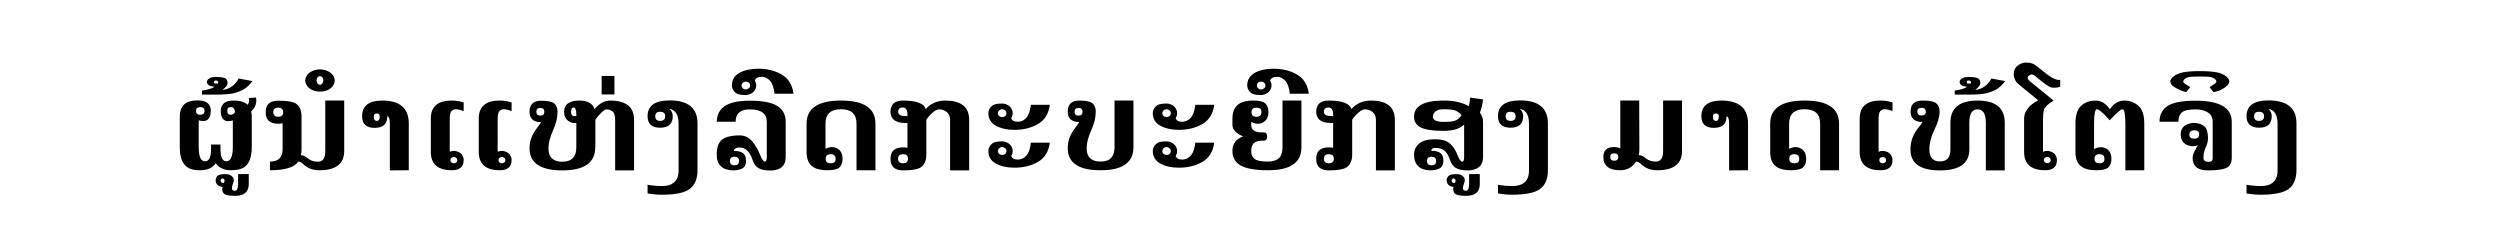 <?xml version="1.0" encoding="utf-8"?>
<!-- Generator: Adobe Illustrator 23.0.4, SVG Export Plug-In . SVG Version: 6.00 Build 0)  -->
<svg version="1.1" id="Capa_1" xmlns="http://www.w3.org/2000/svg" xmlns:xlink="http://www.w3.org/1999/xlink" x="0px" y="0px"
	 viewBox="0 0 1757.7 173.6" style="enable-background:new 0 0 1757.7 173.6;" xml:space="preserve">
<style type="text/css">
	.st0{fill:none;}
</style>
<g>
	<path class="st0" d="M6.5,106.2c0-1.3,0.2-2.4,0.6-3.4c0.4-0.9,1-1.7,1.7-2.2c0.7-0.6,1.6-1,2.6-1.2c1-0.3,2-0.4,3.1-0.4
		s2.1,0.1,3,0.4c1,0.3,1.8,0.7,2.5,1.2c0.7,0.6,1.3,1.3,1.7,2.2c0.4,0.9,0.6,2,0.6,3.4c0,1.3-0.2,2.3-0.6,3.2
		c-0.4,0.9-1,1.6-1.7,2.2s-1.6,1-2.5,1.3c-1,0.3-2,0.4-3,0.4c-1.1,0-2.2-0.1-3.1-0.4c-1-0.3-1.8-0.7-2.6-1.3
		c-0.7-0.6-1.3-1.3-1.7-2.2S6.5,107.4,6.5,106.2z"/>
	<path class="st0" d="M33.1,106.2c0-1.3,0.2-2.4,0.6-3.4c0.4-0.9,1-1.7,1.7-2.2c0.7-0.6,1.6-1,2.6-1.2c1-0.3,2-0.4,3.1-0.4
		s2.1,0.1,3,0.4c1,0.3,1.8,0.7,2.5,1.2c0.7,0.6,1.3,1.3,1.7,2.2c0.4,0.9,0.6,2,0.6,3.4c0,1.3-0.2,2.3-0.6,3.2
		c-0.4,0.9-1,1.6-1.7,2.2s-1.6,1-2.5,1.3c-1,0.3-2,0.4-3,0.4c-1.1,0-2.2-0.1-3.1-0.4c-1-0.3-1.8-0.7-2.6-1.3
		c-0.7-0.6-1.3-1.3-1.7-2.2C33.3,108.5,33.1,107.4,33.1,106.2z"/>
	<path class="st0" d="M59.8,106.2c0-1.3,0.2-2.4,0.6-3.4c0.4-0.9,1-1.7,1.7-2.2c0.7-0.6,1.6-1,2.6-1.2c1-0.3,2-0.4,3.1-0.4
		s2.1,0.1,3,0.4c1,0.3,1.8,0.7,2.5,1.2c0.7,0.6,1.3,1.3,1.7,2.2c0.4,0.9,0.6,2,0.6,3.4c0,1.3-0.2,2.3-0.6,3.2
		c-0.4,0.9-1,1.6-1.7,2.2s-1.6,1-2.5,1.3c-1,0.3-2,0.4-3,0.4c-1.1,0-2.2-0.1-3.1-0.4c-1-0.3-1.8-0.7-2.6-1.3
		c-0.7-0.6-1.3-1.3-1.7-2.2C60,108.5,59.8,107.4,59.8,106.2z"/>
	<path class="st0" d="M1682,106.2c0-1.3,0.2-2.4,0.6-3.4c0.4-0.9,1-1.7,1.7-2.2c0.7-0.6,1.6-1,2.6-1.2c1-0.3,2-0.4,3.1-0.4
		s2.1,0.1,3,0.4s1.8,0.7,2.5,1.2c0.7,0.6,1.3,1.3,1.7,2.2c0.4,0.9,0.6,2,0.6,3.4c0,1.3-0.2,2.3-0.6,3.2c-0.4,0.9-1,1.6-1.7,2.2
		s-1.6,1-2.5,1.3c-1,0.3-2,0.4-3,0.4c-1.1,0-2.2-0.1-3.1-0.4c-1-0.3-1.8-0.7-2.6-1.3c-0.7-0.6-1.3-1.3-1.7-2.2
		C1682.2,108.5,1682,107.4,1682,106.2z"/>
	<path class="st0" d="M1708.6,106.2c0-1.3,0.2-2.4,0.6-3.4c0.4-0.9,1-1.7,1.7-2.2c0.7-0.6,1.6-1,2.6-1.2c1-0.3,2-0.4,3.1-0.4
		s2.1,0.1,3,0.4s1.8,0.7,2.5,1.2c0.7,0.6,1.3,1.3,1.7,2.2c0.4,0.9,0.6,2,0.6,3.4c0,1.3-0.2,2.3-0.6,3.2c-0.4,0.9-1,1.6-1.7,2.2
		s-1.6,1-2.5,1.3c-1,0.3-2,0.4-3,0.4c-1.1,0-2.2-0.1-3.1-0.4c-1-0.3-1.8-0.7-2.6-1.3c-0.7-0.6-1.3-1.3-1.7-2.2
		S1708.6,107.4,1708.6,106.2z"/>
	<path class="st0" d="M1735.2,106.2c0-1.3,0.2-2.4,0.6-3.4c0.4-0.9,1-1.7,1.7-2.2c0.7-0.6,1.6-1,2.6-1.2c1-0.3,2-0.4,3.1-0.4
		s2.1,0.1,3,0.4s1.8,0.7,2.5,1.2c0.7,0.6,1.3,1.3,1.7,2.2c0.4,0.9,0.6,2,0.6,3.4c0,1.3-0.2,2.3-0.6,3.2c-0.4,0.9-1,1.6-1.7,2.2
		s-1.6,1-2.5,1.3c-1,0.3-2,0.4-3,0.4c-1.1,0-2.2-0.1-3.1-0.4c-1-0.3-1.8-0.7-2.6-1.3c-0.7-0.6-1.3-1.3-1.7-2.2
		C1735.5,108.5,1735.2,107.4,1735.2,106.2z"/>
</g>
<g>
	<path d="M130.7,116.8c-2.9-2.6-4.3-7.1-4.3-13.2V81.9c0-4.3,1.4-7.4,4.1-9.3c1.9-1.3,4.8-2,8.4-2c3.4,0,5.8,0.7,7.2,2
		s2.1,3.1,2.1,5.2c0,2.4-0.5,4.3-1.4,5.5s-2.2,1.8-3.7,1.8c-1.3,0-2.5-0.2-3.4-0.5v18.8c0,4.4,0.6,7.3,1.9,8.8
		c0.7,0.8,1.6,1.2,2.6,1.2c2.8,0,4.2-2.9,4.2-8.8v-3h6.6v3c0,5.9,1.4,8.8,4.2,8.8c1.1,0,2-0.5,2.7-1.4c1.2-1.6,1.8-4.5,1.8-8.7V84.7
		c-1,0.3-2.1,0.5-3.4,0.5c-1.5,0-2.8-0.6-3.7-1.8c-0.9-1.2-1.4-3-1.4-5.5c0-2.1,0.7-3.8,2.1-5.2s3.8-2,7.2-2c3.7,0,6.5,0.7,8.4,2
		c0.5,0.3,0.9,0.7,1.2,1c0.7-1,1.1-2.1,1.1-3.2c0-0.5-0.1-1-0.2-1.6l5-0.3c0.2,0.7,0.2,1.5,0.2,2.1c0,2.8-1.2,5.3-3.6,7.7
		c0.2,1.1,0.4,2.2,0.4,3.5v21.6c0,6.1-1.4,10.5-4.2,13.2c-2.2,2-5.6,3-10.3,3c-5,0-8.6-1.7-10.8-5c-2.2,3.3-5.8,5-10.8,5
		C136.3,119.8,132.9,118.8,130.7,116.8z M143.8,78c0-1.8-1-2.7-3-2.7s-3,0.9-3,2.7c0,1.8,1,2.7,3,2.7S143.8,79.8,143.8,78z
		 M162.3,80.7c1,0,2-0.6,3-1.7c-0.3-2.5-1.3-3.7-3-3.7s-2.5,0.9-2.5,2.7C159.8,79.8,160.6,80.7,162.3,80.7z"/>
	<path d="M163.6,129.7c-0.3,0.9-0.5,1.7-0.5,2.5c0,0.3,0,0.7,0.1,1c0.2,0.6,0.9,0.9,2,0.9c1.4,0,2.2-1.6,2.2-4.9v-6.8h7.5v7
		c0,5.5-3.2,8.3-9.6,8.3c-4.8,0-7.6-0.7-8.4-2.2c-0.5-0.9-0.7-1.7-0.7-2.4c0-0.6,0.1-1.2,0.4-1.7c-0.9,0-1.7-0.2-2.5-0.6
		c-0.9-0.4-1.5-1-1.9-1.7s-0.6-1.5-0.6-2.2c0-0.8,0.2-1.6,0.6-2.3c0.4-0.7,1.1-1.3,1.9-1.6c0.9-0.4,2.4-0.6,4.5-0.6
		c1.2,0,2.3,0.2,3.1,0.6s1.5,0.9,2,1.6s0.7,1.5,0.7,2.3C164.3,127.6,164.1,128.5,163.6,129.7z M155.9,125.6
		c-0.2,0.1-0.4,0.3-0.6,0.6c-0.1,0.2-0.2,0.5-0.2,0.8s0.1,0.5,0.2,0.8c0.1,0.2,0.3,0.4,0.5,0.6c0.2,0.1,0.7,0.2,1.5,0.3
		c0.4-0.6,0.6-1.1,0.6-1.6c0-0.3-0.1-0.5-0.2-0.8c-0.1-0.2-0.3-0.4-0.5-0.6c-0.2-0.1-0.4-0.2-0.7-0.2
		C156.4,125.4,156.2,125.5,155.9,125.6z"/>
	<path d="M147,60c-1-0.6-1.5-1.3-1.5-2.3v-0.3c0.1-1.1,0.9-1.9,2.2-2.6c1.1-0.5,2.4-0.7,3.8-0.7c0.3,0,0.6,0,1,0
		c3.7,0.1,5.9,0.6,6.6,1.5c0.6,0.8,0.9,1.7,0.9,2.8v0.3c-0.1,1.3-1.3,2.7-3.6,4.5c2.4-0.2,4.6-1,6.6-2.4s3.6-3.3,4.8-5.6l9.7,1.8
		c-1.9,2.5-3.8,4.3-5.6,5.5c-1.9,1.2-4.2,2.1-7,2.9s-7.1,1.1-13,1.1H142v-2.8c4.2-0.6,7.1-1.5,8.8-2.7C149.2,60.8,147.9,60.5,147,60
		z M153.2,58.8c0.2-0.4,0.3-0.7,0.3-0.9s0-0.3-0.1-0.5c-0.4-0.5-0.9-0.8-1.6-0.8h-0.4c-0.6,0.1-0.9,0.5-0.9,1.1v0.1
		c0,0.5,0.2,0.9,0.7,0.9c0.4,0.1,0.9,0.1,1.3,0.1C152.7,58.8,153,58.8,153.2,58.8z"/>
	<path d="M198.7,86.7c-0.9,0.2-2,0.3-3.1,0.3c-3.1,0-5.4-0.8-6.9-2.3c-1.3-1.3-1.9-3.3-1.9-5.8s0.6-4.5,1.9-5.8
		c1.4-1.5,3.7-2.3,6.9-2.3c6.8,0,11.2,0.8,13.1,2.5c2.2,1.8,3.3,4.7,3.3,8.6v23c0,1.5-0.1,2.9-0.4,4.2c1.8,0.1,3.6,1,5.3,2.6
		c1.8,1.3,4,2,6.7,2c3.4,0,5.1-2.5,5.1-7.5V70.7H242v35.4c0,9.1-5.8,13.6-17.5,13.6c-4.6,0-8.5-1.5-11.5-4.5c-1-1-2.1-1.5-3.3-1.6
		c-2.7,4.1-9.4,6.1-19.9,6.1v-6.1c3,0,5.2-0.7,6.7-2.2s2.2-3.7,2.2-6.6V86.7z M195.6,82.1c2.3,0,3.5-1.1,3.5-3.2s-1.2-3.2-3.5-3.2
		s-3.5,1.1-3.5,3.2C192.2,81,193.3,82.1,195.6,82.1z"/>
	<path d="M224.9,48.8c1.8,0,3.5,0.3,5.1,1s2.9,1.6,3.9,2.9c0.9,1.2,1.4,2.5,1.4,3.9s-0.4,2.7-1.3,3.9c-0.9,1.2-2.2,2.2-3.8,2.9
		c-1.7,0.7-3.4,1-5.2,1s-3.5-0.3-5.1-1c-1.7-0.7-3-1.6-3.9-2.9s-1.4-2.5-1.4-3.9c0-1.3,0.5-2.6,1.4-3.9c0.9-1.2,2.2-2.2,3.9-2.9
		S223.2,48.8,224.9,48.8z M223.8,53.9c-0.4,0.3-0.7,0.6-0.9,1.1s-0.3,1-0.3,1.5c0,0.6,0.1,1.1,0.3,1.6s0.5,0.9,0.9,1.1
		s0.7,0.4,1.1,0.4c0.4,0,0.8-0.1,1.2-0.4s0.7-0.6,0.9-1.1s0.3-1,0.3-1.6c0-0.5-0.1-1.1-0.3-1.5c-0.2-0.5-0.5-0.9-0.9-1.1
		s-0.8-0.4-1.2-0.4C224.6,53.5,224.2,53.6,223.8,53.9z"/>
	<path d="M274.1,119.8V86.9c0-3.3-0.6-5-1.8-5.1c0,5.4-3,8.1-8.9,8.1c-5.8,0-8.8-2.7-8.8-8.1c0-7.4,4.7-11.1,14.1-11.1
		c12.5,0,18.7,5.4,18.7,16.2v32.8L274.1,119.8L274.1,119.8z M262.8,81.8c0,2.1,0.7,3.2,2.1,3.2s2.1-1.1,2.1-3.2c0-1.3-0.7-2-2.1-2
		S262.8,80.5,262.8,81.8z"/>
	<path d="M316.2,106.7c0.9-0.4,1.9-0.6,2.9-0.6c1.2,0,2.3,0.3,3.4,0.8s2,1.3,2.6,2.4c0.6,1,0.9,2.1,0.9,3.2c0,2.4-0.7,4.1-2,5.3
		c-1.4,1.3-3.5,1.9-6.3,1.9c-4.7,0-8.3-1-10.8-3c-2.6-2.1-4-5.4-4-9.8V83.5c0-4.5,1.3-7.8,4-9.9c2.4-1.9,5.9-2.9,10.5-2.9
		c2.7,0,5.6,0.4,8.6,1.3v6.1c-2.4-0.9-4.2-1.3-5.4-1.3c-1.5,0-2.6,0.5-3.3,1.5c-0.7,1-1.1,2.7-1.1,5.1L316.2,106.7L316.2,106.7z
		 M317.9,110.7c-0.4,0.2-0.7,0.4-0.9,0.8c-0.2,0.3-0.3,0.7-0.3,1.1s0.1,0.7,0.3,1.1c0.2,0.3,0.5,0.6,0.9,0.8
		c0.4,0.2,0.8,0.3,1.2,0.3c0.4,0,0.8-0.1,1.2-0.3c0.4-0.2,0.7-0.4,0.9-0.8c0.2-0.3,0.3-0.7,0.3-1.1s-0.1-0.7-0.3-1.1
		c-0.2-0.3-0.5-0.6-0.9-0.8c-0.4-0.2-0.7-0.3-1.1-0.3C318.6,110.4,318.2,110.5,317.9,110.7z M349.9,106.7c0.9-0.4,1.9-0.6,2.9-0.6
		c1.2,0,2.3,0.3,3.4,0.8c1.1,0.6,2,1.3,2.6,2.4c0.6,1,0.9,2.1,0.9,3.2c0,2.4-0.7,4.1-2,5.3c-1.4,1.3-3.5,1.9-6.3,1.9
		c-4.7,0-8.3-1-10.8-3c-2.6-2.1-4-5.4-4-9.8V83.5c0-4.5,1.3-7.8,4-9.9c2.4-1.9,5.9-2.9,10.5-2.9c2.7,0,5.6,0.4,8.6,1.3v6.1
		c-2.4-0.9-4.2-1.3-5.4-1.3c-1.5,0-2.6,0.5-3.3,1.5c-0.7,1-1.1,2.7-1.1,5.1L349.9,106.7L349.9,106.7z M351.7,110.7
		c-0.4,0.2-0.7,0.4-0.9,0.8c-0.2,0.3-0.3,0.7-0.3,1.1s0.1,0.7,0.3,1.1c0.2,0.3,0.5,0.6,0.9,0.8c0.4,0.2,0.8,0.3,1.2,0.3
		c0.4,0,0.8-0.1,1.2-0.3c0.4-0.2,0.7-0.4,0.9-0.8c0.2-0.3,0.3-0.7,0.3-1.1s-0.1-0.7-0.3-1.1c-0.2-0.3-0.5-0.6-0.9-0.8
		c-0.4-0.2-0.7-0.3-1.1-0.3C352.4,110.4,352,110.5,351.7,110.7z"/>
	<path d="M418.5,103.6c0,10.8-7.7,16.2-23.1,16.2s-23.1-5.2-23.1-15.5c0-5.1,1.7-9.8,5.2-14.2c1.2-1.5,2.1-2.9,2.9-4.2
		c-2.8,0-4.9-0.7-6.3-2.1c-1.2-1.2-1.8-3-1.8-5.2c0-2.5,0.6-4.4,1.9-5.7c1.4-1.4,3.4-2.1,6.3-2.1c4.6,0,7.7,0.7,9.3,2
		c1.4,1.3,2.2,3.2,2.2,5.8c0,4.2-1.1,8.6-3.2,13.2s-3.2,8.8-3.2,12.6c0,6.2,3.3,9.3,9.8,9.3s9.8-3.4,9.8-10.1V86.5H404
		c-2,0-3.7-0.7-5.2-2.1s-2.2-3.3-2.2-5.8c0-2.7,1-4.7,2.9-6c2-1.3,4.5-1.9,7.7-1.9c5.9,0,9.5,2,10.8,6c3.4-4,7.1-6,11.2-6
		c5,0,8.9,1,11.7,2.9c3.3,2.2,4.9,5.8,4.9,10.8v35.4h-13.3V84.4c0-3.1-0.6-5.1-1.9-6.1s-2.7-1.4-4.4-1.4c-1.1,0-3.1,1.7-6.1,5.2
		l-1.5,2v19.5H418.5z M379.9,81.3c1.9,0,2.8-0.9,2.8-2.7c0-1.8-0.9-2.7-2.8-2.7s-2.8,0.9-2.8,2.7C377.1,80.3,378,81.3,379.9,81.3z
		 M405.2,81.6v-1c0-3.4-0.6-5-1.9-5c-1.2,0-1.8,1-1.8,3s0.8,3,2.4,3C404.3,81.6,404.8,81.6,405.2,81.6z"/>
	<path d="M423,53.4h9v13h-9V53.4z"/>
	<path d="M485,132.8c-3.6,2.7-10.1,4.1-19.6,4.1c-3.4,0-6.7-0.3-10.1-0.9v-6.1c3.4,0.6,6.7,0.9,10.1,0.9c3.5,0,6.2-0.7,8.1-2.2
		c2.4-1.8,3.6-4.7,3.6-8.7v-33c0-6.2-2.2-9.6-6.5-10.4c1.6,1.3,2.4,3.1,2.4,5.2c0,5.4-3,8.1-8.9,8.1c-5.8,0-8.8-2.7-8.8-8.1
		c0-7.4,5.2-11.1,15.5-11.1c13.1,0,19.6,5.4,19.6,16.2v32.8C490.4,125.7,488.6,130.1,485,132.8z M460.7,81.8c0,2.1,1.2,3.2,3.5,3.2
		s3.5-1.1,3.5-3.2c0-2.2-1.2-3.2-3.5-3.2C461.9,78.5,460.7,79.6,460.7,81.8z"/>
	<path d="M515.5,119.8c-3.8-0.1-6.7-1-8.6-2.9c-2-1.8-3-4.6-3-8.3c0-4.8,1.2-8.3,3.6-10.3s6.6-3.1,12.5-3.1c3.5,0,6.4,1.3,8.7,4
		s4.1,5.7,5.5,9.2s2.5,5.2,3.5,5.2s1.4-1.1,1.4-3.2V85.6c0-5.8-4-8.7-11.9-8.7c-6.7,0-10,2.9-10,8.7H504c0-4.9,1.9-8.6,5.7-11.1
		c3.8-2.5,9.6-3.7,17.3-3.7c9.3,0,15.8,1.3,19.7,3.8c3.8,2.5,5.7,6.2,5.7,11.1v24.8c0,3.2-1,5.6-3,7.2c-1.9,1.5-4.6,2.2-8,2.2
		c-3.5,0-6.2-0.6-8.1-1.7c-1.9-1.1-3.3-3.1-4.2-5.8c-0.9-2.8-2.1-4.9-3.6-6.4c-1.4-1.5-3.3-2.3-5.5-2.3c-2.4,0-3.8,0.8-4.1,2.4
		c2.9,0,5.1,0.5,6.5,1.6c1.3,1,2,2.5,2,4.4c0.1,0.5,0.1,0.9,0.1,1.4c0,1.9-0.6,3.4-1.8,4.4C521.2,119.1,518.8,119.7,515.5,119.8z
		 M516.4,116.2c2.2,0,3.2-1,3.2-3s-1.1-3-3.2-3c-2.2,0-3.2,1-3.2,3S514.2,116.2,516.4,116.2z"/>
	<path d="M530.7,56.6c0.6,1.1,1,2.2,1,3.4s-0.3,2.3-1,3.4c-0.7,1.1-1.6,1.9-2.8,2.5s-2.4,0.9-3.6,0.9c-2.8,0-4.8-0.3-6-0.9
		s-2.1-1.4-2.7-2.5c-0.7-1.1-1-2.2-1-3.4c0-3.9,1.8-6.8,5.3-8.8c3.5-1.9,7.9-2.9,13.2-2.9c6.3,0,11.8,1.4,16.5,4.1
		c4.7,2.7,7.5,7.3,8.3,13.5h-13.3c-0.5-4.2-1.6-7.3-3.2-9.1s-3.7-2.8-6-2.8C532.8,54.1,531.2,54.9,530.7,56.6z M524.3,62.9
		c0.5,0,1-0.1,1.5-0.4c0.5-0.3,0.9-0.6,1.2-1s0.4-0.9,0.4-1.4s-0.1-0.9-0.4-1.4c-0.3-0.4-0.7-0.8-1.1-1c-0.5-0.2-1-0.3-1.5-0.3
		s-1,0.1-1.5,0.3s-0.8,0.6-1.1,1c-0.2,0.4-0.4,0.9-0.4,1.4s0.1,0.9,0.4,1.4c0.3,0.4,0.6,0.8,1.1,1C523.3,62.7,523.8,62.9,524.3,62.9
		z"/>
	<path d="M590.2,105.5c1.4,1.4,2.2,3.4,2.2,6.1s-0.7,4.7-2.2,6.1c-1.4,1.3-4.2,2-8.4,2c-4.3,0-7.6-0.7-9.9-2.2
		c-3.2-2-4.8-5.5-4.8-10.4V86.9c0-10.8,8.1-16.2,24.2-16.2c16.1,0,24.2,5.4,24.2,16.2v32.8h-13.3V86.9c0-6.7-3.6-10.1-10.9-10.1
		c-7.3,0-10.9,3.4-10.9,10.1v17.8c1.4-0.9,3.1-1.3,4.9-1.3C587.1,103.5,588.8,104.2,590.2,105.5z M586.5,114.2c0.7-0.5,1-1.4,1-2.6
		c0-1-0.3-1.8-0.8-2.3c-0.6-0.6-1.5-0.9-2.7-0.9c-2.3,0-3.5,1.1-3.5,3.2c0,1.3,0.4,2.2,1.2,2.7c0.6,0.3,1.3,0.5,2.3,0.5
		C585.1,114.8,586,114.6,586.5,114.2z"/>
	<path d="M634.9,119.8c-3.1,0-5.4-0.8-6.9-2.3c-1.3-1.4-1.9-3.3-1.9-5.8c0-2.6,0.6-4.5,1.9-5.8c1.5-1.5,3.8-2.3,6.9-2.3
		c1.1,0,2.2,0.1,3.1,0.3V86.5h-1.2c-3.8,0-6.6-0.8-8.4-2.3c-1.5-1.3-2.3-3.2-2.3-5.6c0-2.7,0.8-4.7,2.3-6s3.7-1.9,6.6-1.9
		c9.3,0,14.6,2,15.9,6c3.4-4,8.1-6,13.9-6c5,0,8.9,1,11.7,2.9c3.3,2.2,4.9,5.8,4.9,10.8v35.4H668V84.4c0-2.5-0.8-4.4-2.4-5.7
		c-1.5-1.2-3.3-1.8-5.3-1.8s-4.5,1.7-7.5,5.2l-1.5,2v24.5c0,3.9-1.1,6.8-3.3,8.6C646,118.9,641.7,119.8,634.9,119.8z M638,81.6v-1
		c0-3.4-1.1-5-3.3-5s-3.2,1-3.2,3s1.7,3,5.2,3C637.1,81.6,637.5,81.6,638,81.6z M631.4,111.6c0,2.1,1.2,3.2,3.5,3.2s3.5-1.1,3.5-3.2
		c0-2.2-1.2-3.2-3.5-3.2C632.6,108.4,631.4,109.5,631.4,111.6z"/>
	<path d="M715.6,85.6c2.3,0,4.3-0.9,6-2.8s2.7-4.9,3.2-9.1h13.3c-0.8,6.3-3.6,10.8-8.3,13.5s-10.2,4.1-16.5,4.1
		c-5.2,0-9.6-1-13.1-2.9s-5.3-4.9-5.3-8.8c0-1.2,0.3-2.3,1-3.4s1.6-1.9,2.7-2.5c1.2-0.6,3.2-0.9,6-0.9c1.2,0,2.4,0.3,3.6,0.9
		c1.2,0.6,2.1,1.4,2.8,2.5s1,2.2,1,3.4s-0.3,2.3-1,3.4C711.5,84.8,713,85.6,715.6,85.6z M715.6,112.2c2.3,0,4.3-0.9,6-2.8
		s2.7-4.9,3.2-9.1h13.3c-0.8,6.3-3.6,10.8-8.3,13.5s-10.2,4.1-16.5,4.1c-5.2,0-9.6-1-13.1-2.9s-5.3-4.9-5.3-8.8c0-1.2,0.3-2.3,1-3.4
		s1.6-1.9,2.7-2.5c1.2-0.6,3.2-0.9,6-0.9c1.2,0,2.4,0.3,3.6,0.9c1.2,0.6,2.1,1.4,2.8,2.5s1,2.2,1,3.4s-0.3,2.3-1,3.4
		C711.5,111.3,713,112.2,715.6,112.2z M703.1,77.2c-0.5,0.3-0.8,0.6-1.1,1s-0.4,0.9-0.4,1.4s0.1,0.9,0.4,1.4c0.2,0.4,0.6,0.8,1.1,1
		s1,0.3,1.5,0.3s1-0.1,1.5-0.3c0.5-0.2,0.9-0.6,1.1-1c0.3-0.4,0.4-0.9,0.4-1.4s-0.1-0.9-0.4-1.4c-0.3-0.4-0.7-0.8-1.2-1
		c-0.5-0.3-1-0.4-1.5-0.4C704,76.9,703.5,77,703.1,77.2z M703.1,103.8c-0.5,0.3-0.8,0.6-1.1,1s-0.4,0.9-0.4,1.4s0.1,0.9,0.4,1.4
		c0.2,0.4,0.6,0.8,1.1,1s1,0.3,1.5,0.3s1-0.1,1.5-0.3c0.5-0.2,0.9-0.6,1.1-1c0.3-0.4,0.4-0.9,0.4-1.4s-0.1-0.9-0.4-1.4
		c-0.3-0.4-0.7-0.8-1.2-1c-0.5-0.3-1-0.4-1.5-0.4C704,103.4,703.5,103.5,703.1,103.8z"/>
	<path d="M750.7,78.5c0-2.5,0.6-4.4,1.9-5.7c1.4-1.4,3.4-2.1,6.3-2.1c4.6,0,7.7,0.7,9.3,2c1.4,1.3,2.2,3.2,2.2,5.8
		c0,4.2-1.1,8.6-3.2,13.2s-3.2,8.8-3.2,12.6c0,6.2,3.3,9.3,9.8,9.3s9.8-3.4,9.8-10.1V70.7h13.3v32.8c0,10.8-7.7,16.2-23.1,16.2
		c-15.4,0-23.1-5.2-23.1-15.5c0-5.1,1.7-9.8,5.2-14.2c1.2-1.5,2.1-2.9,2.9-4.2c-2.8,0-4.9-0.7-6.3-2.1
		C751.3,82.5,750.7,80.8,750.7,78.5z M758.3,81.3c1.9,0,2.8-0.9,2.8-2.7c0-1.8-0.9-2.7-2.8-2.7c-1.9,0-2.8,0.9-2.8,2.7
		C755.4,80.3,756.4,81.3,758.3,81.3z"/>
	<path d="M831.2,85.6c2.3,0,4.3-0.9,6-2.8s2.7-4.9,3.2-9.1h13.3c-0.8,6.3-3.6,10.8-8.3,13.5s-10.2,4.1-16.5,4.1
		c-5.2,0-9.6-1-13.1-2.9s-5.3-4.9-5.3-8.8c0-1.2,0.3-2.3,1-3.4s1.6-1.9,2.7-2.5c1.2-0.6,3.2-0.9,6-0.9c1.2,0,2.4,0.3,3.6,0.9
		c1.2,0.6,2.1,1.4,2.8,2.5s1,2.2,1,3.4s-0.3,2.3-1,3.4C827.1,84.8,828.6,85.6,831.2,85.6z M831.2,112.2c2.3,0,4.3-0.9,6-2.8
		s2.7-4.9,3.2-9.1h13.3c-0.8,6.3-3.6,10.8-8.3,13.5s-10.2,4.1-16.5,4.1c-5.2,0-9.6-1-13.1-2.9s-5.3-4.9-5.3-8.8c0-1.2,0.3-2.3,1-3.4
		s1.6-1.9,2.7-2.5c1.2-0.6,3.2-0.9,6-0.9c1.2,0,2.4,0.3,3.6,0.9c1.2,0.6,2.1,1.4,2.8,2.5s1,2.2,1,3.4s-0.3,2.3-1,3.4
		C827.1,111.3,828.6,112.2,831.2,112.2z M818.7,77.2c-0.5,0.3-0.8,0.6-1.1,1s-0.4,0.9-0.4,1.4s0.1,0.9,0.4,1.4
		c0.2,0.4,0.6,0.8,1.1,1s1,0.3,1.5,0.3s1-0.1,1.5-0.3c0.5-0.2,0.9-0.6,1.1-1c0.3-0.4,0.4-0.9,0.4-1.4s-0.1-0.9-0.4-1.4
		c-0.3-0.4-0.7-0.8-1.2-1c-0.5-0.3-1-0.4-1.5-0.4C819.7,76.9,819.2,77,818.7,77.2z M818.7,103.8c-0.5,0.3-0.8,0.6-1.1,1
		s-0.4,0.9-0.4,1.4s0.1,0.9,0.4,1.4c0.2,0.4,0.6,0.8,1.1,1s1,0.3,1.5,0.3s1-0.1,1.5-0.3c0.5-0.2,0.9-0.6,1.1-1
		c0.3-0.4,0.4-0.9,0.4-1.4s-0.1-0.9-0.4-1.4c-0.3-0.4-0.7-0.8-1.2-1c-0.5-0.3-1-0.4-1.5-0.4C819.7,103.4,819.2,103.5,818.7,103.8z"
		/>
	<path d="M884.6,87c-1.9,0-3.5-0.4-4.9-1.3v2c0,3.6,2.5,5.4,7.5,5.4h1.4c1.5,0,2.3,1,2.3,2.9s-0.8,2.9-2.3,2.9h-1.4
		c-5,0-7.5,2.4-7.5,7.2c0,2.6,0.8,4.5,2.4,5.7c1.6,1.2,4.7,1.8,9.3,1.8c3.4,0,6-0.8,7.7-2.3s2.6-4.1,2.6-7.7V70.7H915v32.8
		c0,5.5-2,9.6-5.9,12.2c-3.9,2.7-9.8,4-17.7,4c-9.1,0-15.5-1.2-19.4-3.5c-3.7-2.3-5.5-5.6-5.5-10.1c0-4.9,2.5-8.4,7.5-10.2
		c-5-2.1-7.5-4.8-7.5-8.1v-4.5c0-4.9,1.6-8.3,4.8-10.4c2.3-1.5,5.6-2.2,9.9-2.2c4.2,0,7,0.7,8.4,2c1.5,1.4,2.2,3.4,2.2,6.1
		s-0.7,4.8-2.2,6.1C888.1,86.3,886.4,87,884.6,87z M883.4,75.7c-1,0-1.7,0.2-2.3,0.5c-0.8,0.5-1.2,1.4-1.2,2.7
		c0,2.2,1.2,3.2,3.5,3.2c1.2,0,2.1-0.3,2.7-0.9c0.5-0.5,0.8-1.3,0.8-2.3c0-1.2-0.3-2-1-2.6C885.3,75.9,884.5,75.7,883.4,75.7z"/>
	<path d="M893,56.6c0.6,1.1,1,2.2,1,3.4s-0.3,2.3-1,3.4c-0.7,1.1-1.6,1.9-2.8,2.5s-2.4,0.9-3.6,0.9c-2.8,0-4.8-0.3-6-0.9
		s-2.1-1.4-2.7-2.5c-0.7-1.1-1-2.2-1-3.4c0-3.9,1.8-6.8,5.3-8.8c3.5-1.9,7.9-2.9,13.2-2.9c6.3,0,11.8,1.4,16.5,4.1
		c4.7,2.7,7.5,7.3,8.3,13.5h-13.3c-0.5-4.2-1.6-7.3-3.2-9.1s-3.7-2.8-6-2.8C895.1,54.1,893.6,54.9,893,56.6z M886.6,62.9
		c0.5,0,1-0.1,1.5-0.4c0.5-0.3,0.9-0.6,1.2-1s0.4-0.9,0.4-1.4s-0.1-0.9-0.4-1.4c-0.3-0.4-0.7-0.8-1.1-1c-0.5-0.2-1-0.3-1.5-0.3
		s-1,0.1-1.5,0.3s-0.8,0.6-1.1,1c-0.2,0.4-0.4,0.9-0.4,1.4s0.1,0.9,0.4,1.4c0.3,0.4,0.6,0.8,1.1,1C885.6,62.7,886.1,62.9,886.6,62.9
		z"/>
	<path d="M934.2,119.8c-3.1,0-5.4-0.8-6.9-2.3c-1.3-1.4-1.9-3.3-1.9-5.8c0-2.6,0.6-4.5,1.9-5.8c1.5-1.5,3.8-2.3,6.9-2.3
		c1.1,0,2.2,0.1,3.1,0.3V86.5h-1.2c-3.8,0-6.6-0.8-8.4-2.3c-1.5-1.3-2.3-3.2-2.3-5.6c0-2.7,0.8-4.7,2.3-6s3.7-1.9,6.6-1.9
		c9.3,0,14.6,2,15.9,6c3.4-4,8.1-6,13.9-6c5,0,8.9,1,11.7,2.9c3.3,2.2,4.9,5.8,4.9,10.8v35.4h-13.3V84.4c0-2.5-0.8-4.4-2.4-5.7
		c-1.5-1.2-3.3-1.8-5.3-1.8s-4.5,1.7-7.5,5.2l-1.5,2v24.5c0,3.9-1.1,6.8-3.3,8.6C945.4,118.9,941,119.8,934.2,119.8z M937.3,81.6v-1
		c0-3.4-1.1-5-3.3-5s-3.2,1-3.2,3s1.7,3,5.2,3C936.4,81.6,936.9,81.6,937.3,81.6z M930.8,111.6c0,2.1,1.2,3.2,3.5,3.2
		s3.5-1.1,3.5-3.2c0-2.2-1.2-3.2-3.5-3.2C931.9,108.4,930.8,109.5,930.8,111.6z"/>
	<path d="M1032.7,74.6c0.5-1.7,0.8-3.7,0.9-6l9.1,1.3c-0.4,3.6-1.2,6.6-2.2,9.3c1.4,1.9,2.2,4.1,2.2,6.4v24.8c0,3.2-1,5.6-3,7.2
		c-1.9,1.5-4.6,2.2-8,2.2c-3.5,0-6.2-0.6-8.1-1.7s-3.3-3.1-4.2-5.8c-0.9-2.8-2.1-4.8-3.6-6.2c-1.4-1.4-3.7-2.1-6.9-2.1
		c-1.5,0-2.4,0.7-2.7,2c2.9,0,5.1,0.5,6.5,1.6c1.3,1,2,2.5,2,4.4c0.1,0.5,0.1,0.9,0.1,1.4c0,1.9-0.6,3.4-1.8,4.4
		c-1.5,1.3-3.9,1.9-7.2,2c-3.8-0.1-6.7-1-8.6-2.9c-2-1.8-3-4.6-3-8.3c0-3.1,1.2-5.7,3.6-7.7c2.4-2,6.1-3,11.1-3
		c4.4,0,7.8,0.9,10.1,2.7c2.3,1.8,4.1,4.4,5.5,7.9s2.5,5.2,3.5,5.2s1.4-1.1,1.4-3.2V87.6c-3,2.9-7.7,4.4-14.3,4.4
		c-7.2,0-12.5-0.7-15.8-2.2s-5.1-4.1-5.1-7.8s1.7-6.5,5.1-8.4c3.4-1.9,8.7-2.9,15.8-2.9C1022.1,70.7,1028,72,1032.7,74.6z
		 M1006.5,116.2c2.2,0,3.2-1,3.2-3s-1.1-3-3.2-3c-2.2,0-3.2,1-3.2,3S1004.4,116.2,1006.5,116.2z M1027.6,81c-1-1.2-2.2-2.2-3.7-3
		c-1.4-0.8-4.4-1.2-8.9-1.2c-2.7,0-4.6,0.5-5.8,1.6s-1.8,2.3-1.8,3.5s0.6,2.2,1.8,2.8c1.2,0.7,3.1,1,5.8,1c4.5,0,7.4-0.4,8.8-1.2
		C1025.3,83.8,1026.5,82.6,1027.6,81z"/>
	<path d="M1029.1,129.7c-0.3,0.9-0.5,1.7-0.5,2.5c0,0.3,0,0.7,0.1,1c0.2,0.6,0.9,0.9,2,0.9c1.4,0,2.2-1.6,2.2-4.9v-6.8h7.5v7
		c0,5.5-3.2,8.3-9.6,8.3c-4.8,0-7.6-0.7-8.4-2.2c-0.5-0.9-0.7-1.7-0.7-2.4c0-0.6,0.1-1.2,0.4-1.7c-0.9,0-1.7-0.2-2.5-0.6
		c-0.9-0.4-1.5-1-1.9-1.7s-0.6-1.5-0.6-2.2c0-0.8,0.2-1.6,0.6-2.3c0.4-0.7,1.1-1.3,1.9-1.6c0.9-0.4,2.4-0.6,4.5-0.6
		c1.2,0,2.3,0.2,3.1,0.6c0.8,0.4,1.5,0.9,2,1.6s0.7,1.5,0.7,2.3C1029.8,127.6,1029.6,128.5,1029.1,129.7z M1021.4,125.6
		c-0.2,0.1-0.4,0.3-0.6,0.6c-0.1,0.2-0.2,0.5-0.2,0.8s0.1,0.5,0.2,0.8c0.1,0.2,0.3,0.4,0.5,0.6c0.2,0.1,0.7,0.2,1.5,0.3
		c0.4-0.6,0.6-1.1,0.6-1.6c0-0.3-0.1-0.5-0.2-0.8c-0.1-0.2-0.3-0.4-0.5-0.6c-0.2-0.1-0.4-0.2-0.7-0.2
		C1021.8,125.4,1021.6,125.5,1021.4,125.6z"/>
	<path d="M1082.9,132.8c-3.6,2.7-10.1,4.1-19.6,4.1c-3.4,0-6.7-0.3-10.1-0.9v-6.1c3.4,0.6,6.7,0.9,10.1,0.9c3.5,0,6.2-0.7,8.1-2.2
		c2.4-1.8,3.6-4.7,3.6-8.7v-33c0-6.2-2.2-9.6-6.5-10.4c1.6,1.3,2.4,3.1,2.4,5.2c0,5.4-3,8.1-8.9,8.1c-5.8,0-8.8-2.7-8.8-8.1
		c0-7.4,5.2-11.1,15.5-11.1c13.1,0,19.6,5.4,19.6,16.2v32.8C1088.3,125.7,1086.5,130.1,1082.9,132.8z M1058.6,81.8
		c0,2.1,1.2,3.2,3.5,3.2s3.5-1.1,3.5-3.2c0-2.2-1.2-3.2-3.5-3.2C1059.7,78.5,1058.6,79.6,1058.6,81.8z"/>
	<path d="M1152.6,104.8c0,1.5-0.1,2.9-0.4,4.2c1.8,0.1,3.6,1,5.3,2.6c1.8,1.3,4,2,6.7,2c3.4,0,5.1-2.5,5.1-7.5V70.7h13.3v35.4
		c0,9.1-5.8,13.6-17.5,13.6c-4.6,0-8.5-1.5-11.5-4.5c-1-1-2.1-1.5-3.3-1.6c-2.7,4.1-6.4,6.1-11.2,6.1c-7.8,0-11.8-3.1-11.8-9.4
		c0-4.6,2.5-6.9,7.4-6.9c1.8,0,3.3,0.3,4.5,0.9V70.7h13.3L1152.6,104.8L1152.6,104.8z M1134.9,113c1.9,0,2.9-0.9,2.9-2.6
		s-1-2.6-2.9-2.6s-2.8,0.9-2.8,2.6S1133,113,1134.9,113z"/>
	<path d="M1215.7,119.8V86.9c0-3.3-0.6-5-1.8-5.1c0,5.4-3,8.1-8.9,8.1c-5.8,0-8.8-2.7-8.8-8.1c0-7.4,4.7-11.1,14.1-11.1
		c12.5,0,18.7,5.4,18.7,16.2v32.8L1215.7,119.8L1215.7,119.8z M1204.3,81.8c0,2.1,0.7,3.2,2.1,3.2s2.1-1.1,2.1-3.2
		c0-1.3-0.7-2-2.1-2S1204.3,80.5,1204.3,81.8z"/>
	<path d="M1267.7,105.5c1.4,1.4,2.2,3.4,2.2,6.1s-0.7,4.7-2.2,6.1c-1.4,1.3-4.2,2-8.4,2c-4.3,0-7.6-0.7-9.9-2.2
		c-3.2-2-4.8-5.5-4.8-10.4V86.9c0-10.8,8.1-16.2,24.2-16.2s24.2,5.4,24.2,16.2v32.8h-13.3V86.9c0-6.7-3.6-10.1-10.9-10.1
		s-10.9,3.4-10.9,10.1v17.8c1.4-0.9,3.1-1.3,4.9-1.3C1264.5,103.5,1266.2,104.2,1267.7,105.5z M1264,114.2c0.7-0.5,1-1.4,1-2.6
		c0-1-0.3-1.8-0.8-2.3c-0.6-0.6-1.5-0.9-2.7-0.9c-2.3,0-3.5,1.1-3.5,3.2c0,1.3,0.4,2.2,1.2,2.7c0.6,0.3,1.3,0.5,2.3,0.5
		C1262.6,114.8,1263.4,114.6,1264,114.2z"/>
	<path d="M1320.8,106.7c0.9-0.4,1.9-0.6,2.9-0.6c1.2,0,2.3,0.3,3.4,0.8s2,1.3,2.6,2.4c0.6,1,0.9,2.1,0.9,3.2c0,2.4-0.7,4.1-2,5.3
		c-1.4,1.3-3.5,1.9-6.3,1.9c-4.7,0-8.3-1-10.8-3c-2.6-2.1-4-5.4-4-9.8V83.5c0-4.5,1.3-7.8,4-9.9c2.4-1.9,5.9-2.9,10.5-2.9
		c2.7,0,5.6,0.4,8.6,1.3v6.1c-2.4-0.9-4.2-1.3-5.4-1.3c-1.5,0-2.6,0.5-3.3,1.5c-0.7,1-1.1,2.7-1.1,5.1L1320.8,106.7L1320.8,106.7z
		 M1322.5,110.7c-0.4,0.2-0.7,0.4-0.9,0.8c-0.2,0.3-0.3,0.7-0.3,1.1s0.1,0.7,0.3,1.1c0.2,0.3,0.5,0.6,0.9,0.8
		c0.4,0.2,0.8,0.3,1.2,0.3s0.8-0.1,1.2-0.3c0.4-0.2,0.7-0.4,0.9-0.8c0.2-0.3,0.3-0.7,0.3-1.1s-0.1-0.7-0.3-1.1
		c-0.2-0.3-0.5-0.6-0.9-0.8c-0.4-0.2-0.7-0.3-1.1-0.3S1322.8,110.5,1322.5,110.7z"/>
	<path d="M1390.4,70.7c12.7,0,19.1,5.2,19.1,15.6v33.5h-13.3V86.3c0-6.3-1.9-9.4-5.8-9.4s-5.8,3.1-5.8,9.4v18.8
		c0,9.8-6.9,14.7-20.7,14.7s-20.7-4.9-20.7-14.7c0-5.6,1.8-10.6,5.4-15.1c1.2-1.5,2.3-2.9,3.1-4.2c-2.8,0-4.9-0.7-6.3-1.9
		s-2.1-3-2.1-5.5c0-2.6,0.7-4.5,2.1-5.8s3.6-1.9,6.4-1.9c4.7,0,7.9,0.6,9.5,1.9s2.4,3.2,2.4,5.8c0,3.6-1.2,7.8-3.6,12.7
		c-2.4,4.9-3.6,9.5-3.6,13.9c0,5.7,2.5,8.5,7.4,8.5c5,0,7.4-2.8,7.4-8.5V86.3C1371.3,75.9,1377.7,70.7,1390.4,70.7z M1351,81.2
		c2,0,3-0.9,3-2.7c0-1.8-1-2.7-3-2.7s-3,0.9-3,2.7C1348.1,80.3,1349,81.2,1351,81.2z"/>
	<path d="M1379.3,60c-1-0.6-1.5-1.3-1.5-2.3v-0.3c0.1-1.1,0.9-1.9,2.2-2.6c1.1-0.5,2.4-0.7,3.8-0.7c0.3,0,0.6,0,1,0
		c3.7,0.1,5.9,0.6,6.6,1.5c0.6,0.8,0.9,1.7,0.9,2.8v0.3c-0.1,1.3-1.3,2.7-3.6,4.5c2.4-0.2,4.6-1,6.6-2.4s3.6-3.3,4.8-5.6l9.7,1.8
		c-1.9,2.5-3.8,4.3-5.6,5.5s-4.2,2.1-7,2.9s-7.1,1.1-13,1.1h-9.9v-2.8c4.2-0.6,7.1-1.5,8.8-2.7C1381.5,60.8,1380.2,60.5,1379.3,60z
		 M1385.5,58.8c0.2-0.4,0.3-0.7,0.3-0.9s0-0.3-0.1-0.5c-0.4-0.5-0.9-0.8-1.6-0.8h-0.4c-0.6,0.1-0.9,0.5-0.9,1.1v0.1
		c0,0.5,0.2,0.9,0.7,0.9c0.4,0.1,0.9,0.1,1.3,0.1C1385.1,58.8,1385.3,58.8,1385.5,58.8z"/>
	<path d="M1423.1,83.5c0-5.1,3.3-9.5,9.9-13l-13.8-11.3c-2.1-1.7-3.2-3.9-3.4-6.7v-0.3c0-2,0.6-3.8,1.9-5.3c1.9-1.8,3.9-2.7,6.1-2.9
		c0.3,0,0.7,0,1,0c2.7,0,5,0.7,6.8,2.2l4.9,3.9c4.9,4.1,8.6,6.1,11.1,6.1c0.3,0,0.6,0,0.9-0.1V61c-1.5,0.5-2.9,0.7-4.2,0.7
		c-0.7,0-1.3-0.1-2-0.2c-1.8-0.4-5.5-3-11.1-7.8c-1-0.9-1.9-1.3-2.8-1.3s-1.7,0.4-2.4,1.3c-0.3,0.3-0.4,0.7-0.4,1
		c0,0.8,0.6,1.6,1.8,2.6l16.3,13.3l0.2,0.1h-0.1l0.1,0.1h-0.2c-3.9,2.4-6.1,4.5-6.6,6.4c-0.5,1.8-0.7,4-0.7,6.3v23.2
		c0.9-0.4,1.9-0.6,2.9-0.6c1.2,0,2.3,0.3,3.4,0.8s2,1.3,2.6,2.4c0.6,1,0.9,2.1,0.9,3.2c0,2.4-0.7,4.1-2,5.3
		c-1.4,1.3-3.5,1.9-6.3,1.9c-4.7,0-8.3-1-10.8-3c-2.6-2.1-4-5.4-4-9.8L1423.1,83.5L1423.1,83.5z M1437.3,111.4
		c-0.2,0.3-0.3,0.7-0.3,1.1s0.1,0.7,0.3,1.1c0.2,0.3,0.5,0.6,0.9,0.8c0.4,0.2,0.8,0.3,1.2,0.3s0.8-0.1,1.2-0.3
		c0.4-0.2,0.7-0.4,0.9-0.8c0.2-0.3,0.3-0.7,0.3-1.1s-0.1-0.7-0.3-1.1c-0.2-0.3-0.5-0.6-0.9-0.8s-0.7-0.3-1.1-0.3s-0.8,0.1-1.2,0.3
		S1437.5,111.1,1437.3,111.4z"/>
	<path d="M1472.4,104.8c1.4-0.9,3.1-1.3,4.9-1.3s3.5,0.7,5,2c1.4,1.4,2.2,3.4,2.2,6.1s-0.7,4.7-2.2,6.1c-1.4,1.3-4.2,2-8.4,2
		c-4.3,0-7.6-0.7-9.9-2.2c-3.2-2-4.8-5.5-4.8-10.4V86.9c0-6.1,1.4-10.3,4.2-12.7s6.1-3.5,9.9-3.5c3.9,0,7.3,2,10.1,6.1
		c2.8-4.1,6.2-6.1,10.1-6.1c3.8,0,7.1,1.2,9.9,3.6s4.2,6.6,4.2,12.6v32.8h-13.3V86.9c0-6.7-0.7-10.1-2-10.1s-4.3,2.6-9,7.8
		c-4.6-5.2-7.6-7.8-9-7.8c-1.3,0-2,3.4-2,10.1v17.9H1472.4z M1478.6,114.2c0.7-0.5,1-1.4,1-2.6c0-1-0.3-1.8-0.8-2.3
		c-0.6-0.6-1.5-0.9-2.7-0.9c-2.3,0-3.5,1.1-3.5,3.2c0,1.3,0.4,2.2,1.2,2.7c0.6,0.3,1.3,0.5,2.3,0.5
		C1477.2,114.8,1478,114.6,1478.6,114.2z"/>
	<path d="M1552.6,119.8c-5.4,0-8.8-1.5-10.1-4.5c-0.6-1.3-0.9-2.6-0.9-4c0-1.6,0.4-3.1,1.2-4.7c1.6-2.9,2.4-4.5,2.4-4.6
		c-0.6,0.5-2,0.8-3.9,0.8h-0.3c-2.5-0.3-4.4-1.2-5.7-2.5c-1.3-1.3-2-3.2-2.1-5.6v-0.4c0-2.2,0.7-3.9,2-5.2c1.4-1.4,3.6-2.3,6.4-2.7
		h0.2c3,0,5.4,0.6,7.1,1.7c1.6,1,2.6,2.5,3,4.5c0.3,1.5,0.5,2.8,0.5,4.2c0,2.2-0.4,4.1-1.2,5.9c-1.4,2.9-2,5.7-2,8.2
		c0,1.9,1.2,2.9,3.5,2.9c2,0,3-0.9,3-2.6V85.6c0-3-1.2-5.3-3.5-6.6c-2.4-1.4-5.1-2.1-8.3-2.1c-4.9,0-8.2,0.7-9.8,2.1
		c-1.7,1.4-2.5,3.6-2.5,6.6h-13.3c0-4.9,1.9-8.6,5.7-11.1c3.8-2.5,10.4-3.7,19.7-3.7c16.9,0,25.4,4.9,25.4,14.8v25.6
		c0,2.6-0.8,4.7-2.5,6.1C1564.5,118.9,1559.9,119.8,1552.6,119.8z M1542.7,97.5c2.3,0,3.5-1,3.5-3c0-1.9-1.1-2.9-3.3-2.9
		c-2.3,0-3.5,1-3.6,2.9v0.2C1539.3,96.6,1540.4,97.5,1542.7,97.5L1542.7,97.5z"/>
	<path d="M1545.6,53.8c-4,0-6.6,0.2-7.8,0.7c-1.2,0.5-2,1.1-2.5,1.9c-0.2,0.3-0.3,0.6-0.3,0.9c0,0.5,0.3,0.9,0.8,1.3
		c0.8,0.6,2.2,1.5,4.1,2.7l-2.8,3.4c-0.2,0-0.4,0-0.6,0c-1.7-0.6-3.1-1.1-4.2-1.6s-2.3-1.1-3.4-1.8s-1.9-1.3-2.2-1.9
		c-0.4-0.5-0.6-1.3-0.8-2.2c0-1.1,0.8-2.3,2.5-3.6c1.6-1.3,3.9-2.2,6.7-2.8c2.8-0.5,6.7-0.8,11.6-0.8s8.8,0.3,11.6,0.8
		c2.8,0.5,5.1,1.5,6.7,2.8s2.4,2.5,2.4,3.6c-0.2,1-0.4,1.7-0.8,2.2s-1.1,1.2-2.2,2s-2.3,1.5-3.4,2s-2.5,0.9-4.2,1.3
		c-0.2,0-0.4,0-0.6,0l-2.7-3.4c1.8-1.3,3.2-2.2,4-2.7c0.5-0.4,0.8-0.8,0.8-1.3c0-0.3-0.1-0.5-0.3-0.9c-0.5-0.8-1.4-1.5-2.5-1.9
		c-1.2-0.5-3.8-0.7-7.8-0.7H1545.6z"/>
	<path d="M1609.2,132.8c-3.6,2.7-10.1,4.1-19.6,4.1c-3.4,0-6.7-0.3-10.1-0.9v-6.1c3.4,0.6,6.7,0.9,10.1,0.9c3.5,0,6.2-0.7,8.1-2.2
		c2.4-1.8,3.6-4.7,3.6-8.7v-33c0-6.2-2.2-9.6-6.5-10.4c1.6,1.3,2.4,3.1,2.4,5.2c0,5.4-3,8.1-8.9,8.1c-5.8,0-8.8-2.7-8.8-8.1
		c0-7.4,5.2-11.1,15.5-11.1c13.1,0,19.6,5.4,19.6,16.2v32.8C1614.5,125.7,1612.8,130.1,1609.2,132.8z M1584.8,81.8
		c0,2.1,1.2,3.2,3.5,3.2s3.5-1.1,3.5-3.2c0-2.2-1.2-3.2-3.5-3.2C1586,78.5,1584.8,79.6,1584.8,81.8z"/>
</g>
</svg>

